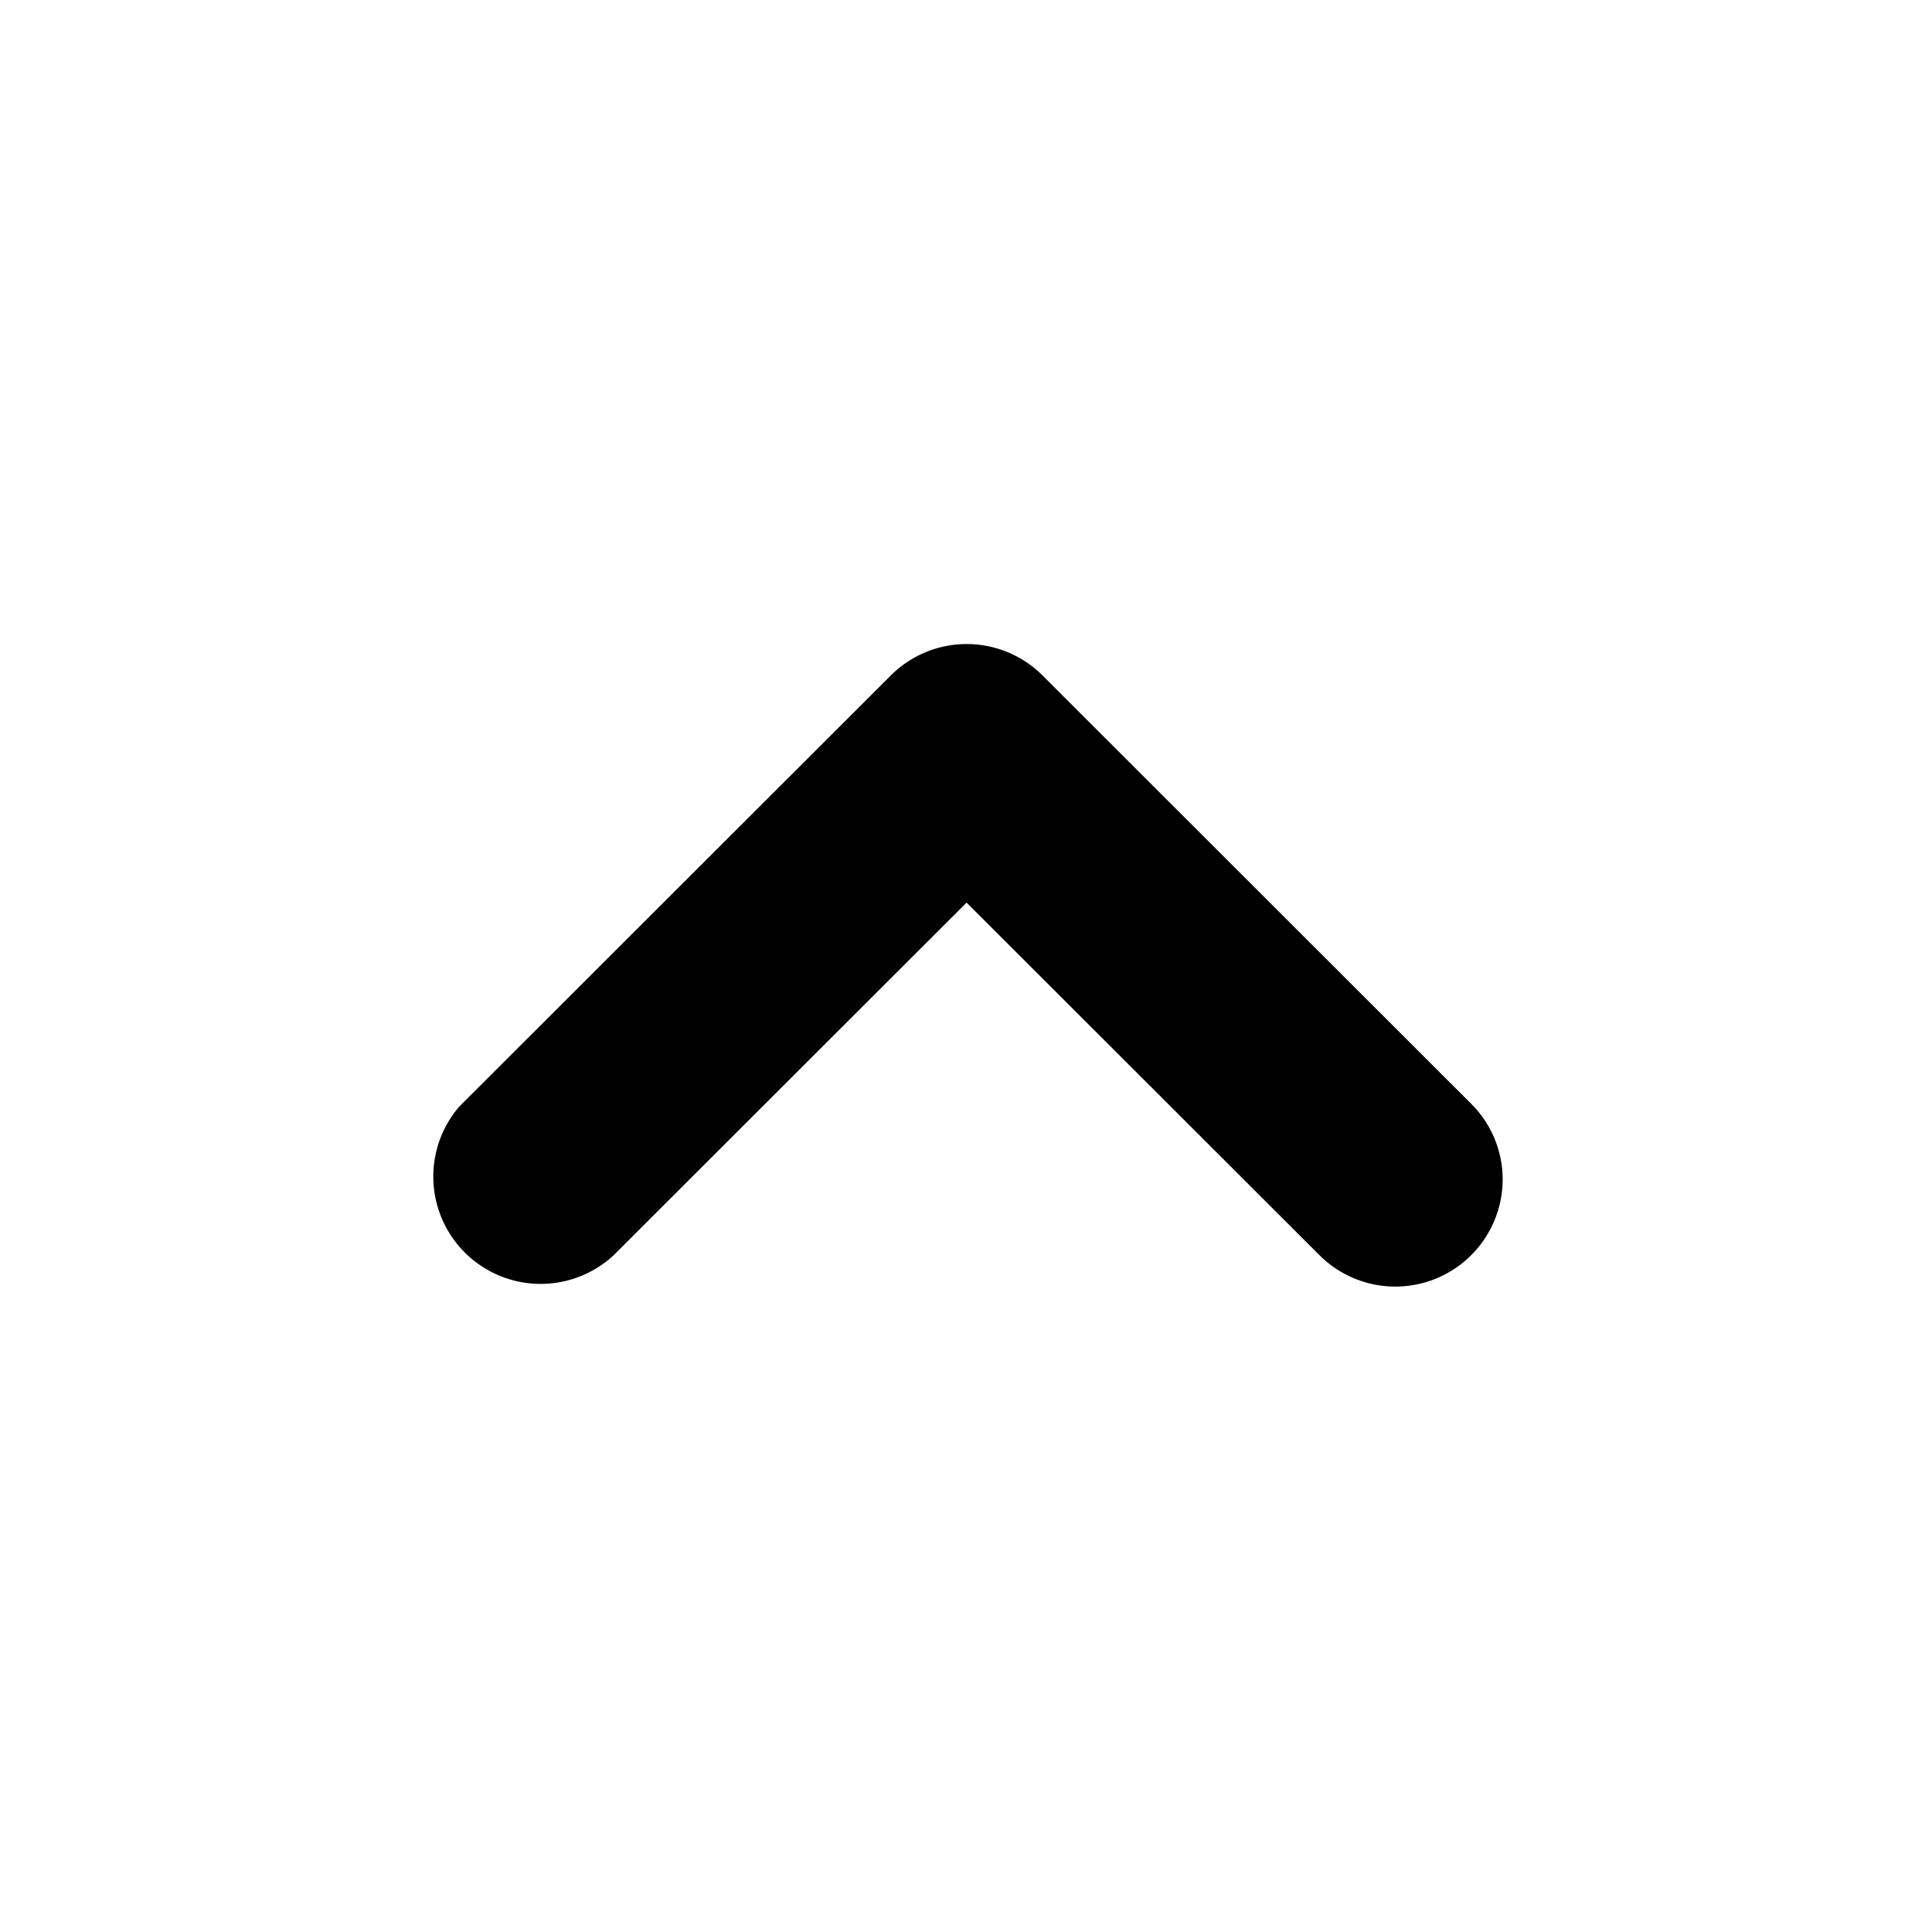 <svg xmlns="http://www.w3.org/2000/svg" height="36" viewBox="0 0 36 36" width="36"><path d="M28 21.98a2 2 0 0 1-3.411 1.411l-6.578-6.572-6.578 6.572a2 2 0 0 1-2.874-2.773l.049-.049 7.992-7.984a2 2 0 0 1 2.825 0l7.989 7.983A1.989 1.989 0 0 1 28 21.98Z"/></svg>